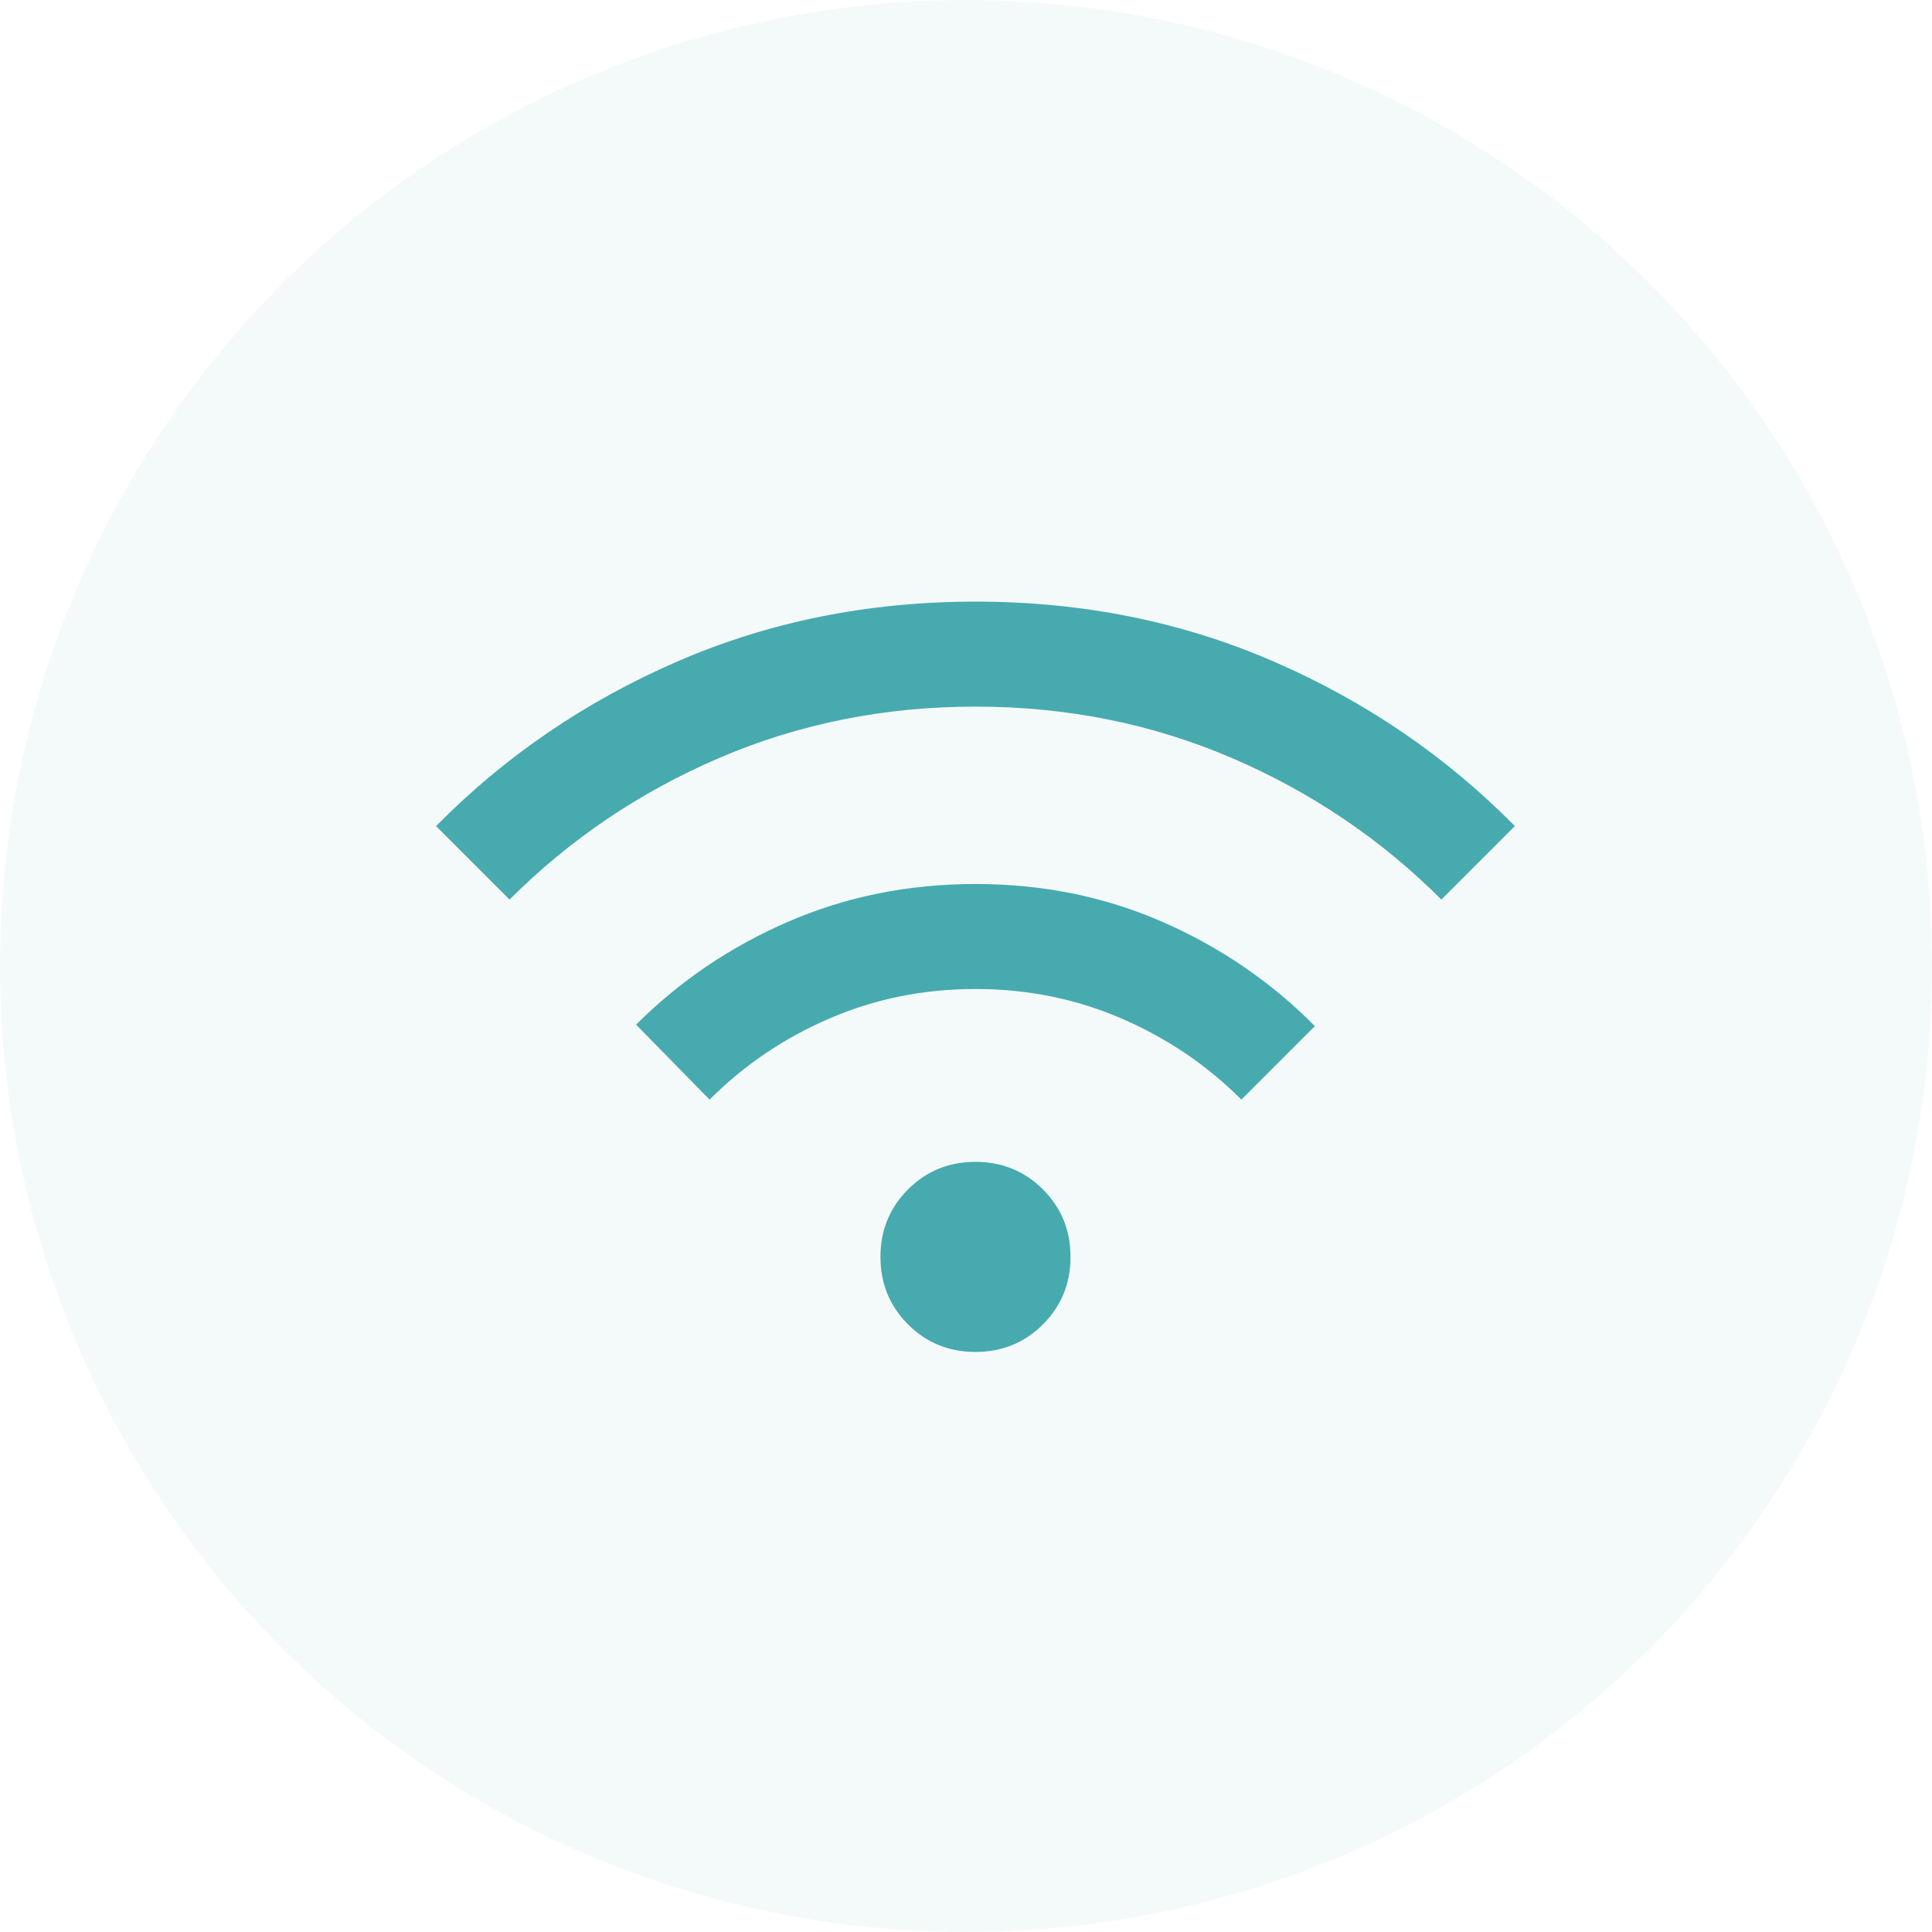<svg width="50" height="50" viewBox="0 0 50 50" fill="none" xmlns="http://www.w3.org/2000/svg">
<circle cx="25" cy="25" r="25" fill="#47AAAF" fill-opacity="0.06"/>
<path d="M25.245 34.988C24.557 34.988 23.974 34.75 23.499 34.275C23.024 33.799 22.786 33.217 22.786 32.529C22.786 31.84 23.024 31.258 23.499 30.782C23.974 30.307 24.557 30.069 25.245 30.069C25.934 30.069 26.516 30.307 26.991 30.782C27.467 31.258 27.705 31.84 27.705 32.529C27.705 33.217 27.467 33.799 26.991 34.275C26.516 34.75 25.934 34.988 25.245 34.988ZM18.363 28.458L16.462 26.518C17.589 25.391 18.902 24.502 20.4 23.853C21.898 23.203 23.514 22.878 25.247 22.878C26.981 22.878 28.596 23.206 30.093 23.862C31.589 24.518 32.901 25.416 34.029 26.556L32.127 28.458C31.234 27.564 30.198 26.864 29.021 26.357C27.844 25.849 26.585 25.595 25.245 25.595C23.905 25.595 22.647 25.849 21.469 26.357C20.292 26.864 19.257 27.564 18.363 28.458ZM13.187 23.281L11.285 21.379C13.067 19.573 15.148 18.153 17.527 17.12C19.907 16.087 22.48 15.57 25.245 15.57C28.011 15.57 30.583 16.087 32.963 17.12C35.343 18.153 37.423 19.573 39.205 21.379L37.303 23.281C35.74 21.718 33.928 20.495 31.868 19.612C29.808 18.729 27.6 18.287 25.245 18.287C22.89 18.287 20.683 18.729 18.622 19.612C16.562 20.495 14.75 21.718 13.187 23.281Z" fill="#47AAAF"/>
</svg>
